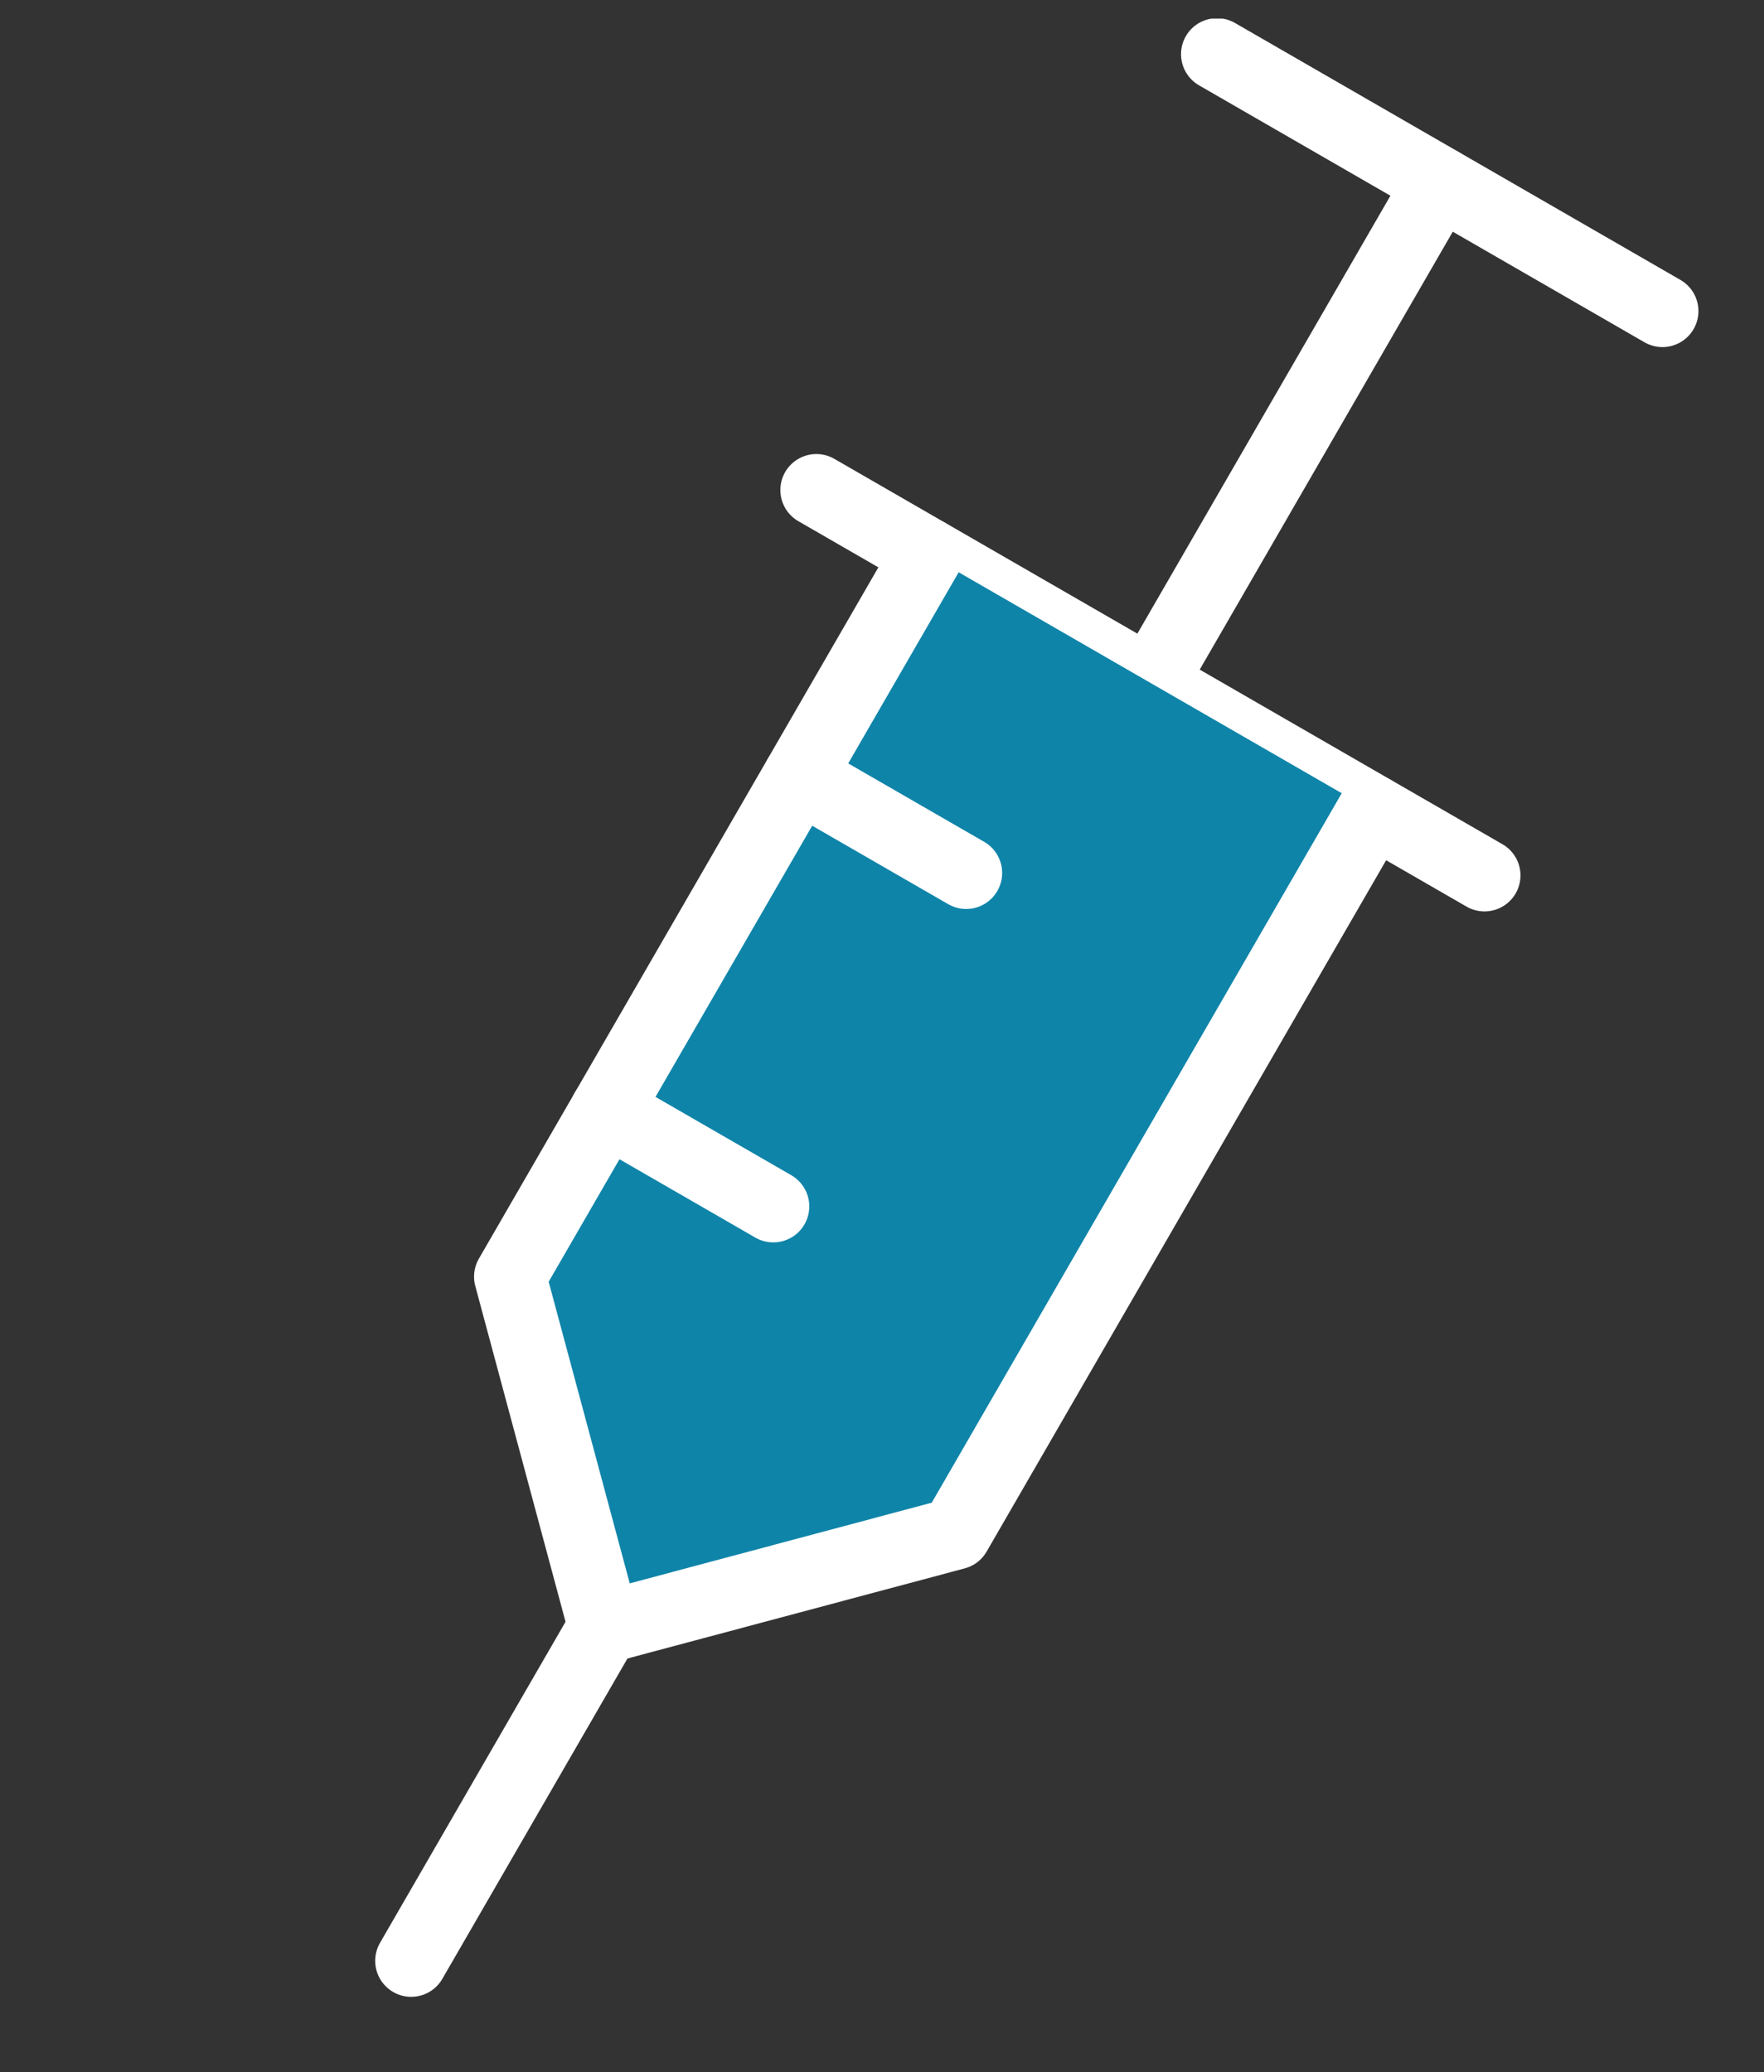 <svg width="86" height="101" viewBox="0 0 86 101" fill="#0F84A9" xmlns="http://www.w3.org/2000/svg">
  <rect x="0" y="0" width="86" height="101" fill="#333333" stroke="none"/>
  <g clip-path="url(#clip0)">
  <path d="M59.333 2.64L81.049 15.164" stroke="#fff" stroke-width="3.509" stroke-linecap="round" stroke-linejoin="round"/>
  <path d="M70.183 8.902L56.093 33.28" stroke="#fff" stroke-width="3.509" stroke-linecap="round" stroke-linejoin="round"/>
  <path d="M39.799 23.886L72.373 42.672" stroke="#fff" stroke-width="3.509" stroke-linecap="round" stroke-linejoin="round"/>
  <path d="M66.933 39.542L46.581 74.755L29.462 79.328L24.866 62.231L45.218 27.018" stroke="#fff" stroke-width="3.509" stroke-linecap="round" stroke-linejoin="round"/>
  <path d="M29.557 54.109L37.7 58.805" stroke="#fff" stroke-width="3.509" stroke-linecap="round" stroke-linejoin="round"/>
  <path d="M38.959 37.856L47.103 42.553" stroke="#fff" stroke-width="3.509" stroke-linecap="round" stroke-linejoin="round"/>
  <path d="M20.046 95.58L29.439 79.328" stroke="#fff" stroke-width="3.509" stroke-linecap="round" stroke-linejoin="round"/>
  </g>
  <defs>
  <clipPath id="clip0">
  <rect width="84.91" height="99.646" fill="#0F84A9" transform="translate(0.28 0.908)"/>
  </clipPath>
  </defs>
  </svg>

